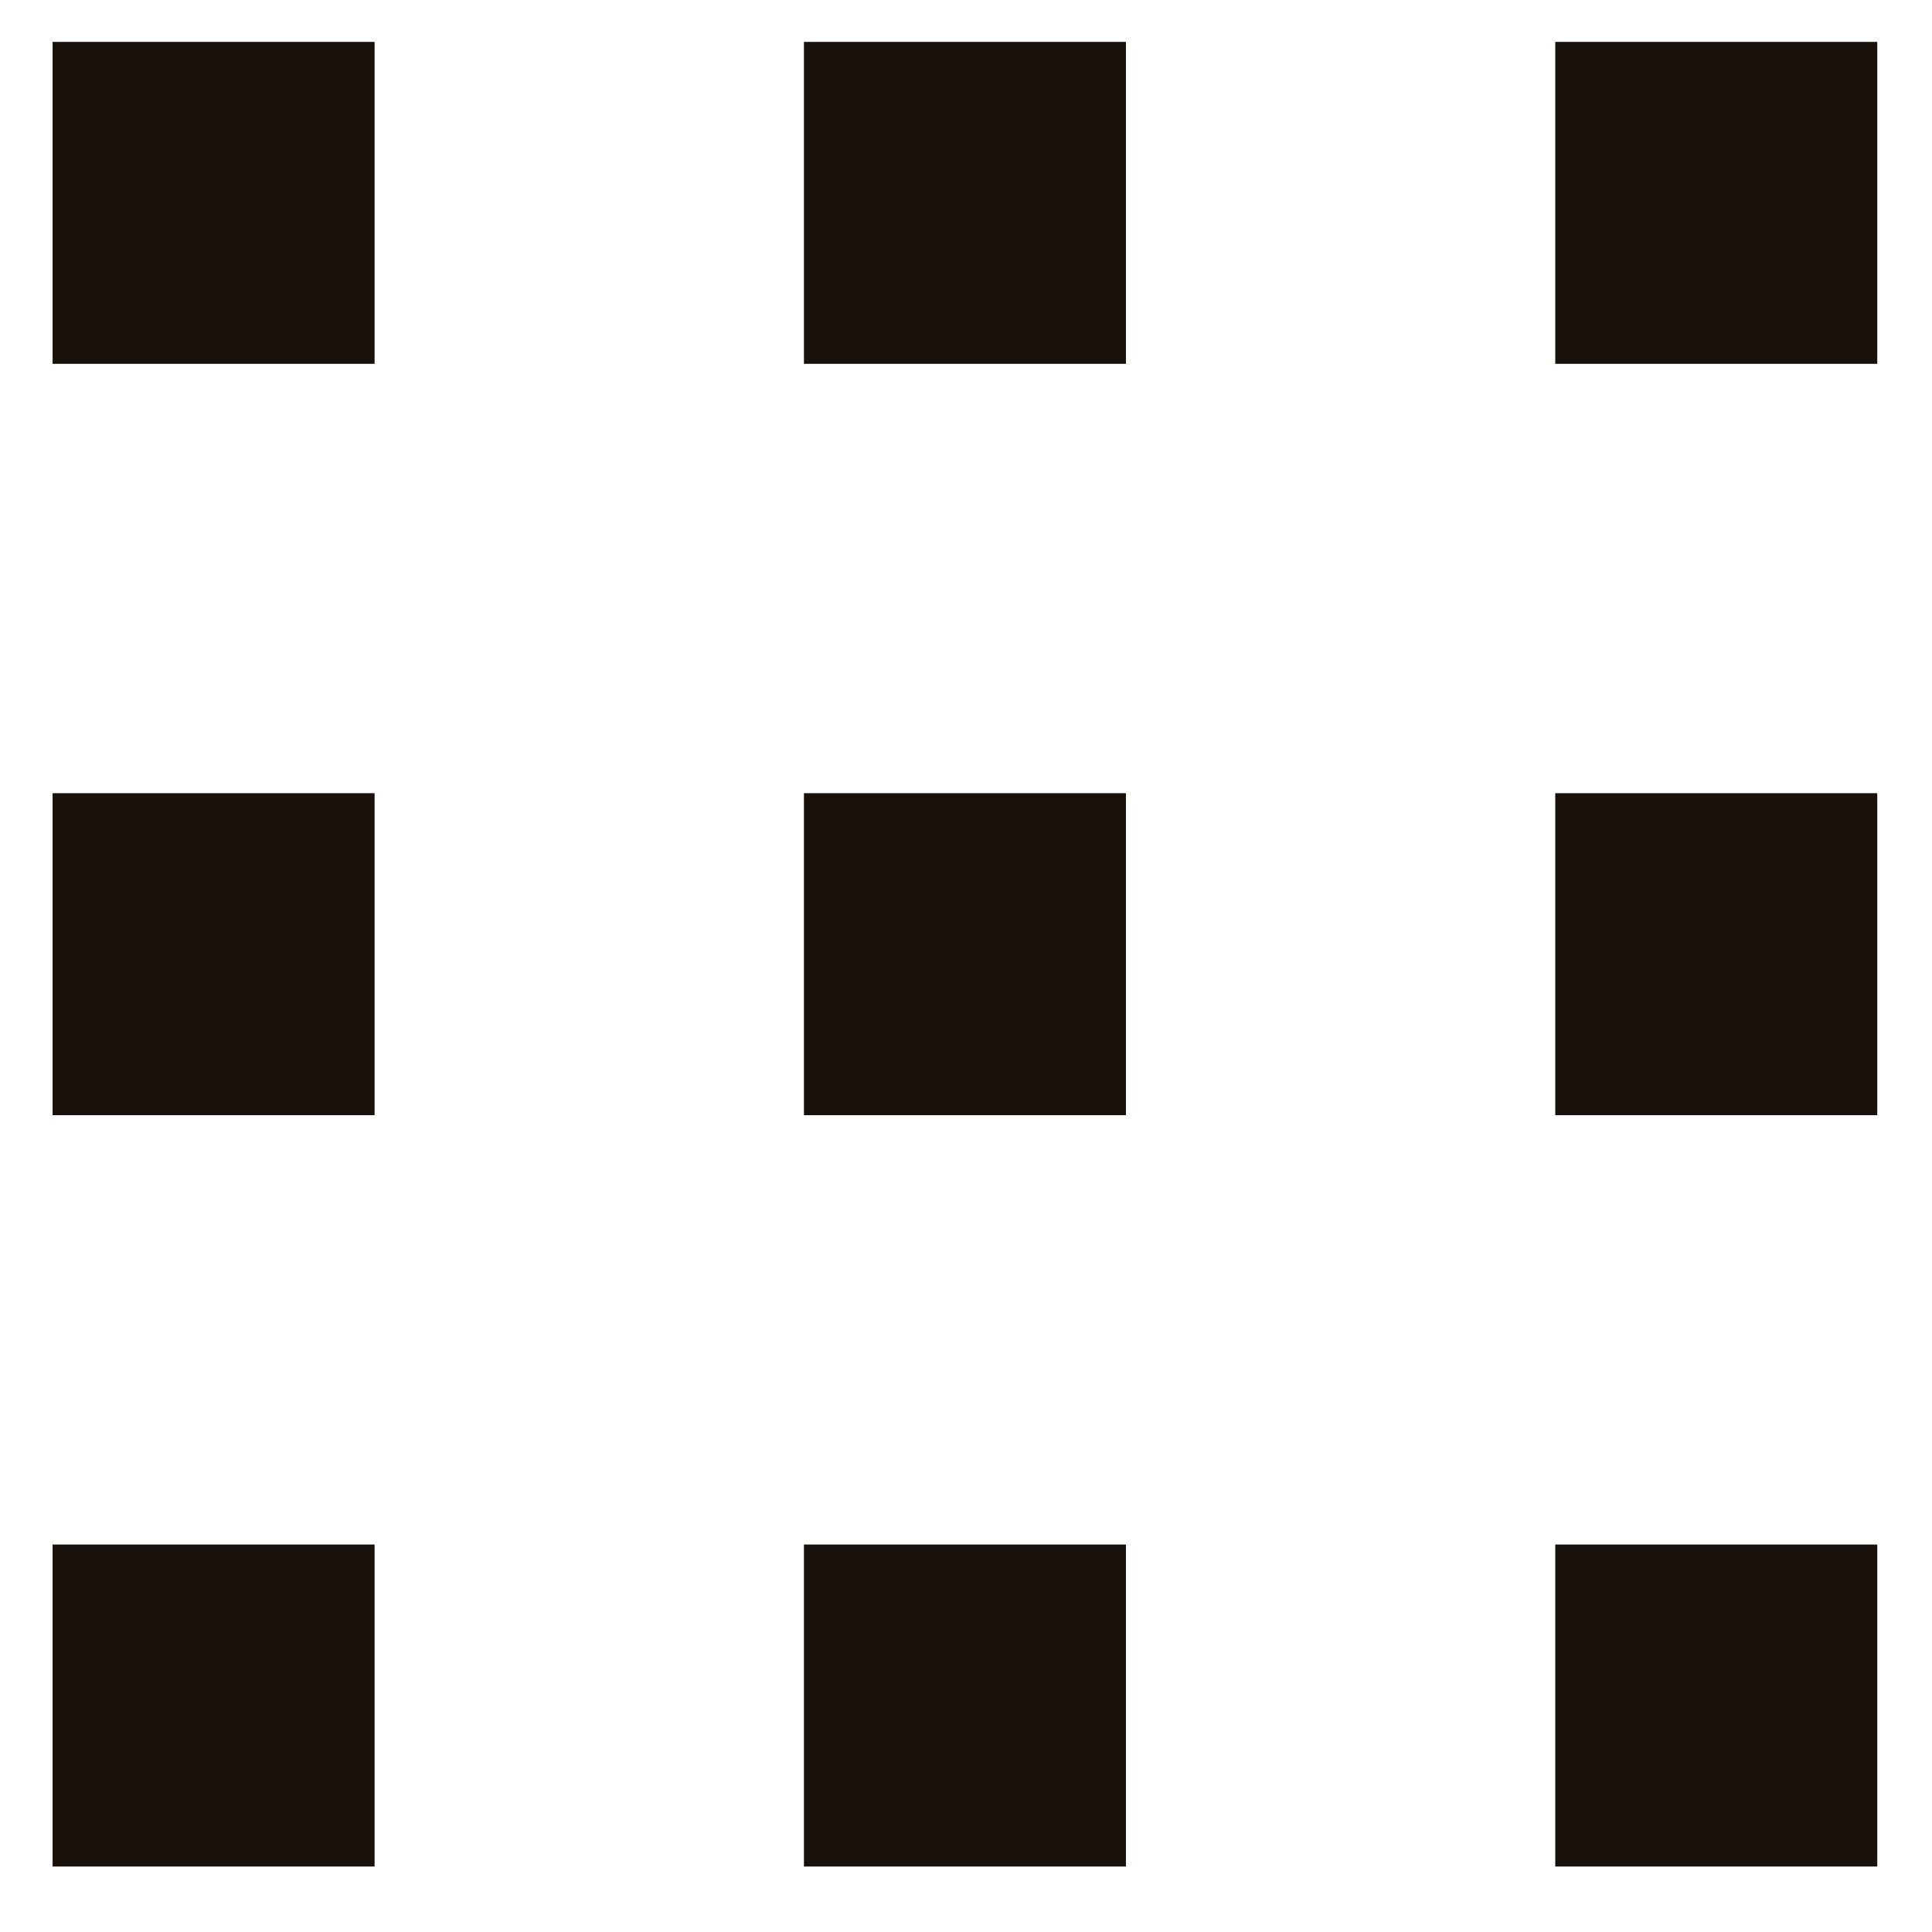<svg width="18" height="18" viewBox="0 0 18 18" fill="none" xmlns="http://www.w3.org/2000/svg">
<g clip-path="url(#clip0_2_1092)">
<path fill-rule="evenodd" clip-rule="evenodd" d="M0.49 0.39H3.49V3.39H0.49V0.39Z" fill="#19110B"/>
<path fill-rule="evenodd" clip-rule="evenodd" d="M7.49 0.39H10.49V3.39H7.49V0.39Z" fill="#19110B"/>
<path fill-rule="evenodd" clip-rule="evenodd" d="M14.49 0.39H17.49V3.39H14.49V0.39Z" fill="#19110B"/>
<path fill-rule="evenodd" clip-rule="evenodd" d="M0.49 7.39H3.49V10.39H0.49V7.39Z" fill="#19110B"/>
<path fill-rule="evenodd" clip-rule="evenodd" d="M7.49 7.39H10.49V10.39H7.49V7.39Z" fill="#19110B"/>
<path fill-rule="evenodd" clip-rule="evenodd" d="M14.49 7.39H17.49V10.39H14.49V7.39Z" fill="#19110B"/>
<path fill-rule="evenodd" clip-rule="evenodd" d="M0.49 14.39H3.49V17.39H0.49V14.39Z" fill="#19110B"/>
<path fill-rule="evenodd" clip-rule="evenodd" d="M7.49 14.39H10.49V17.39H7.49V14.39Z" fill="#19110B"/>
<path fill-rule="evenodd" clip-rule="evenodd" d="M14.49 14.39H17.49V17.39H14.49V14.39Z" fill="#19110B"/>
</g>
<defs>
<clipPath id="clip0_2_1092">
<rect width="17" height="17" fill="white" transform="translate(0.49 0.39)"/>
</clipPath>
</defs>
</svg>
